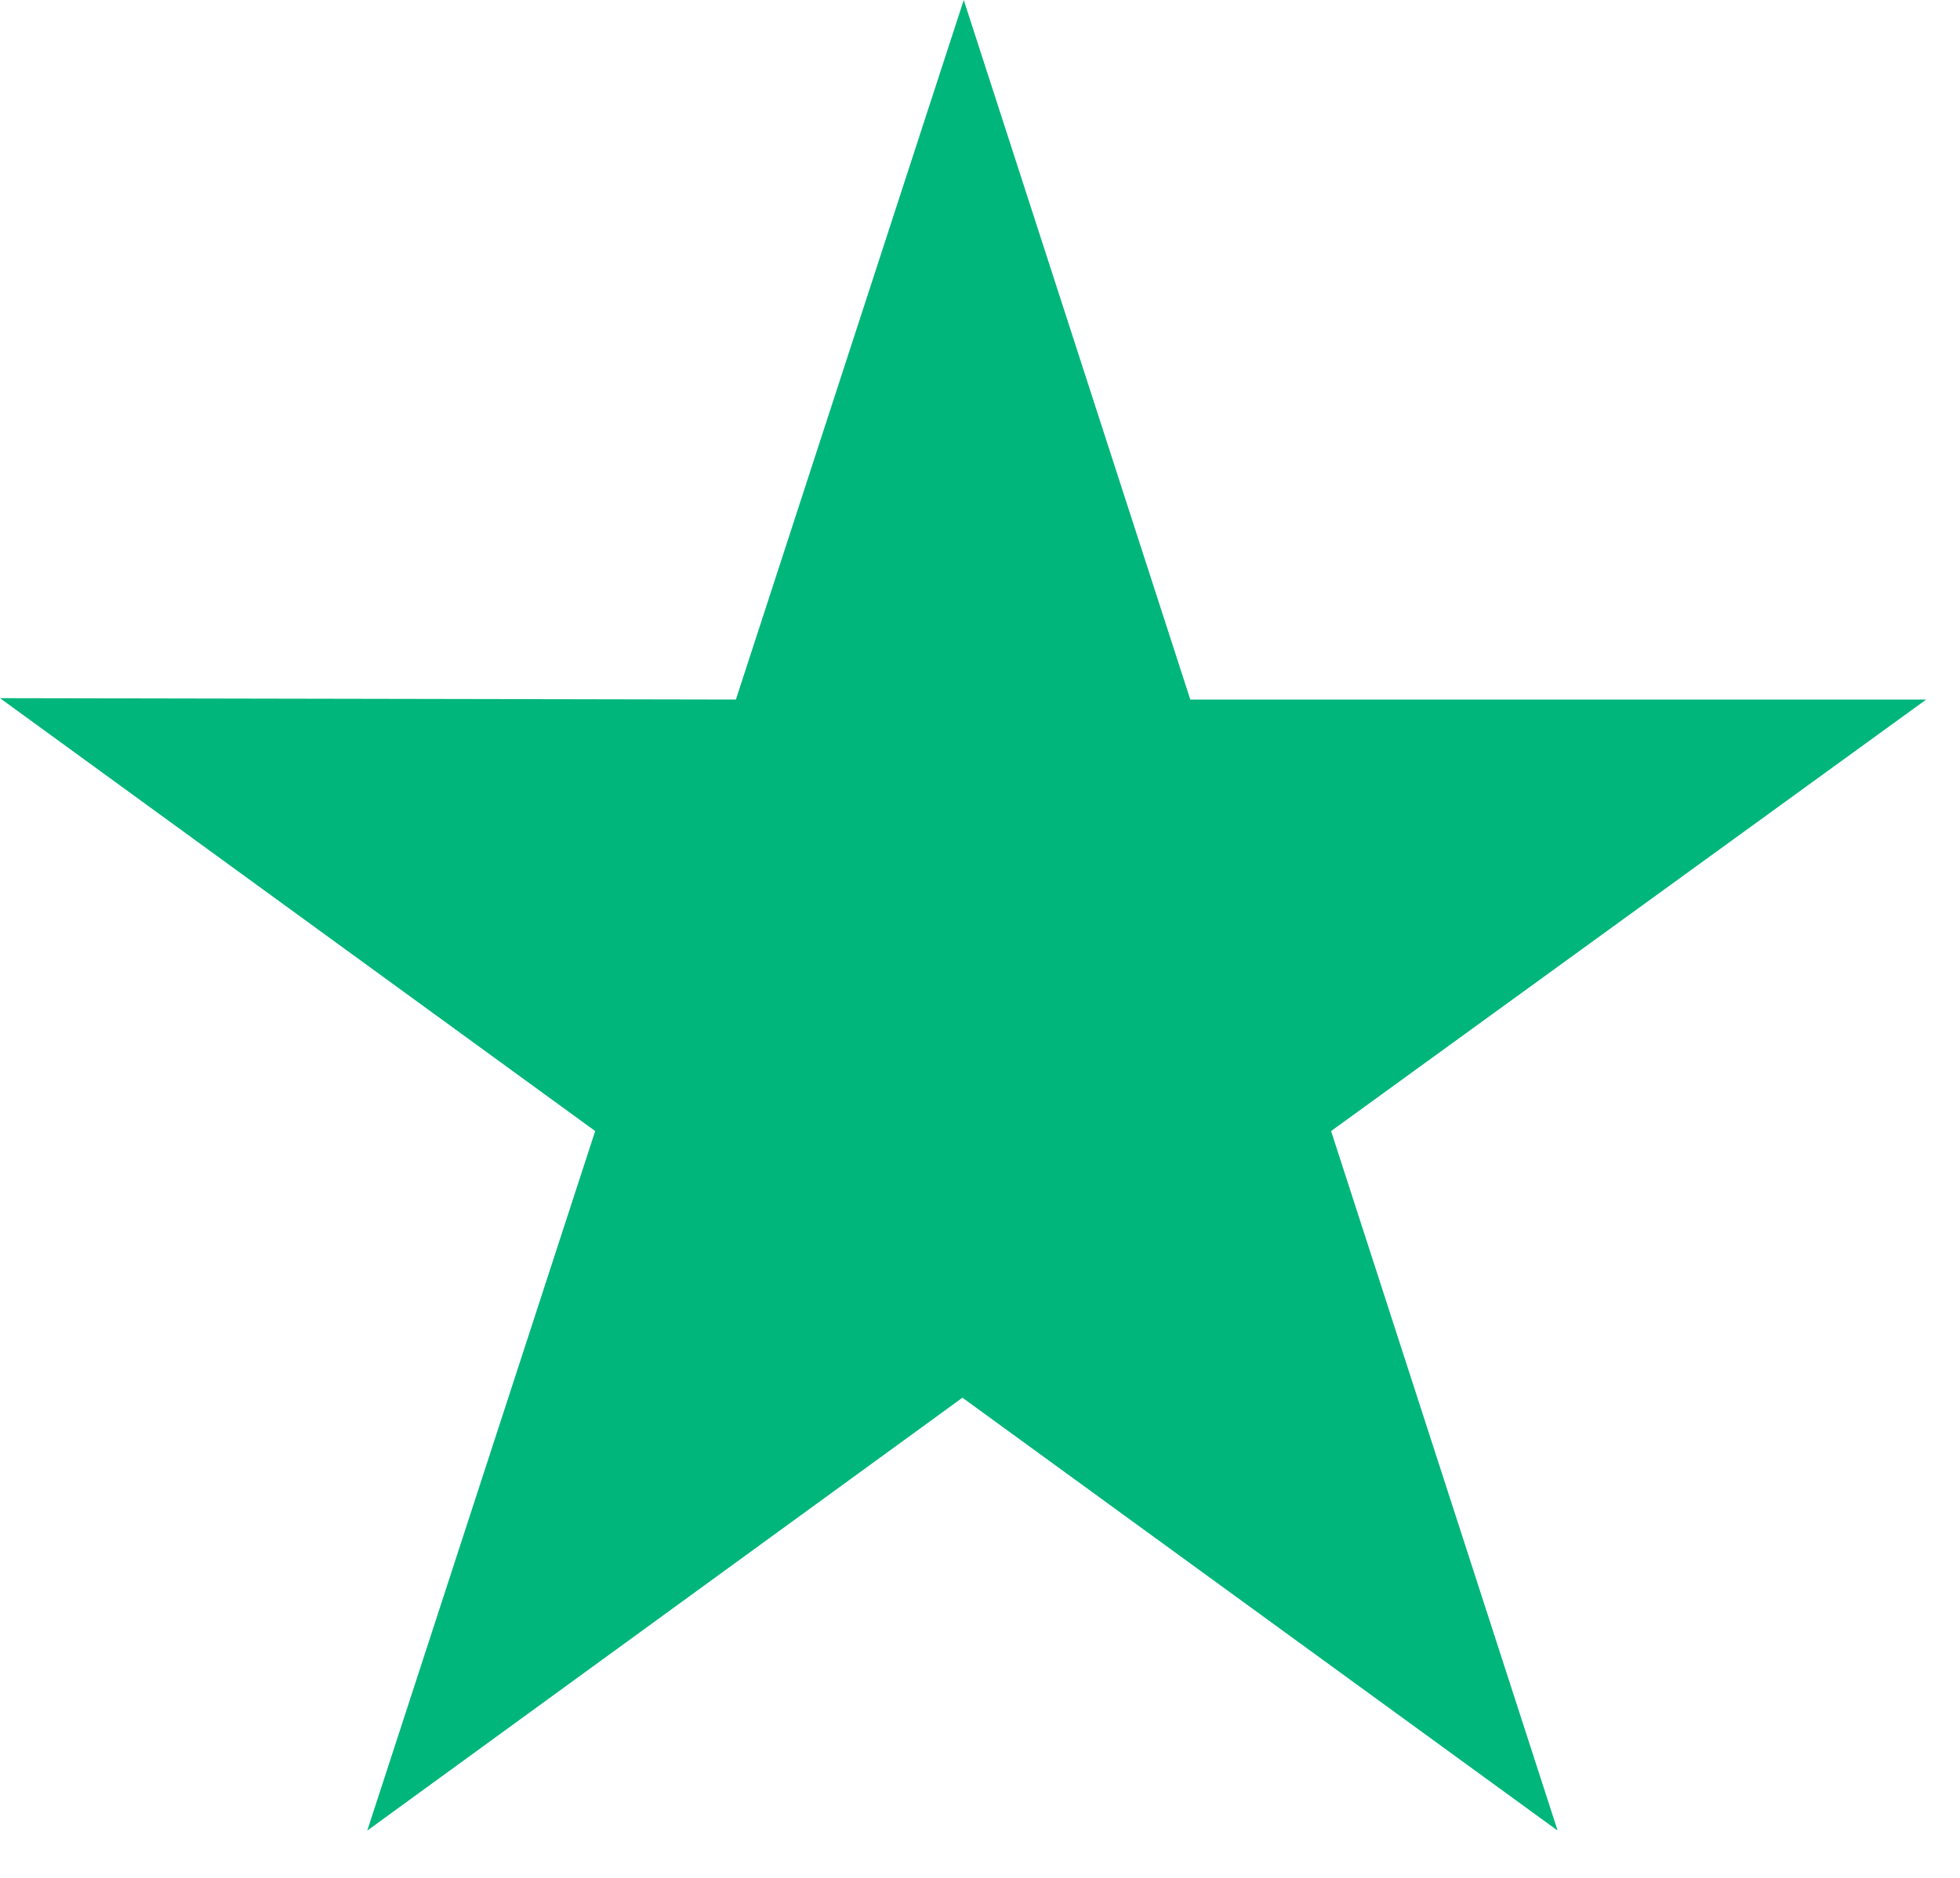 <svg width="24" height="23" viewBox="0 0 24 23" fill="none" xmlns="http://www.w3.org/2000/svg">
<path d="M23.586 8.568H14.575L11.801 0L9.011 8.568L0 8.551L7.288 13.853L4.497 22.421L11.785 17.119L19.073 22.421L16.299 13.853L23.586 8.568Z" fill="#00B67A"/>
</svg>
